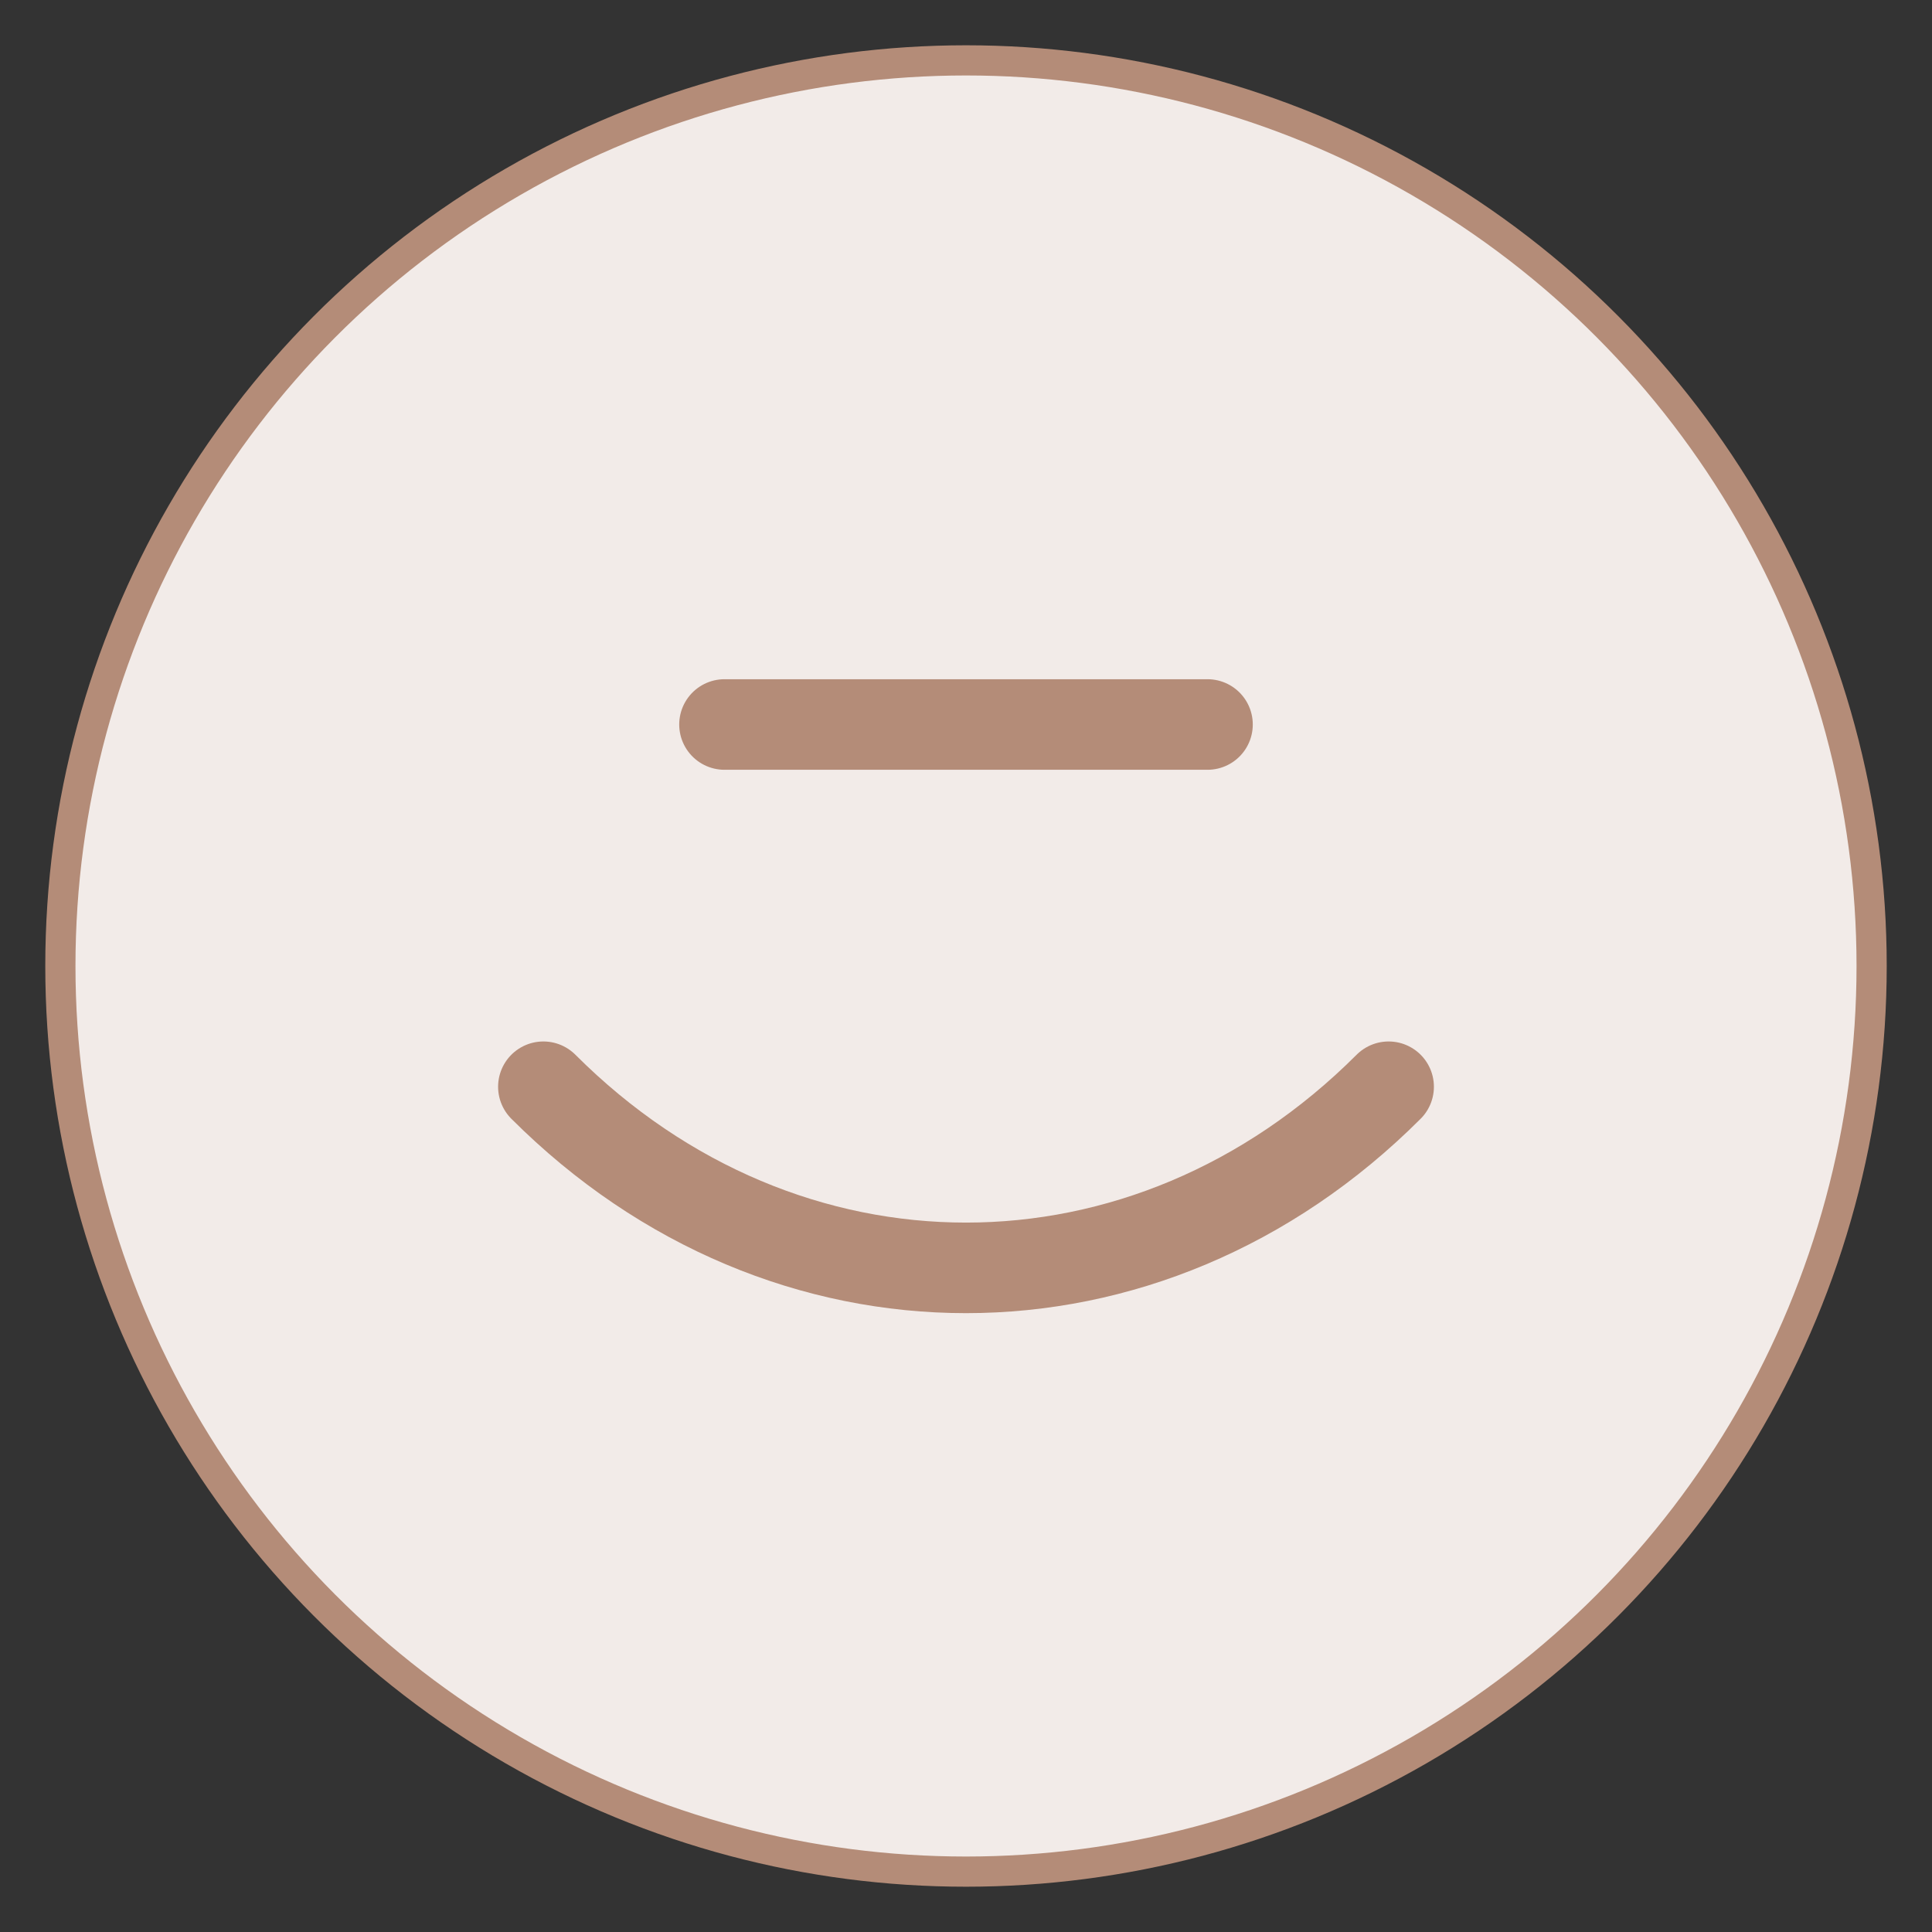<svg xmlns="http://www.w3.org/2000/svg" viewBox="0 0 64 64">
  <rect x="0" y="0" width="64" height="64" fill="#333333" stroke="none"/>
  <circle cx="32" cy="32" r="30" fill="#f2ebe8" stroke="#b48c78"/>
  <path d="M18 36c8 8 20 8 28 0" fill="none" stroke="#b48c78" stroke-width="3" stroke-linecap="round"/>
  <path d="M24 24h16" stroke="#b48c78" stroke-width="3" stroke-linecap="round"/>
</svg>